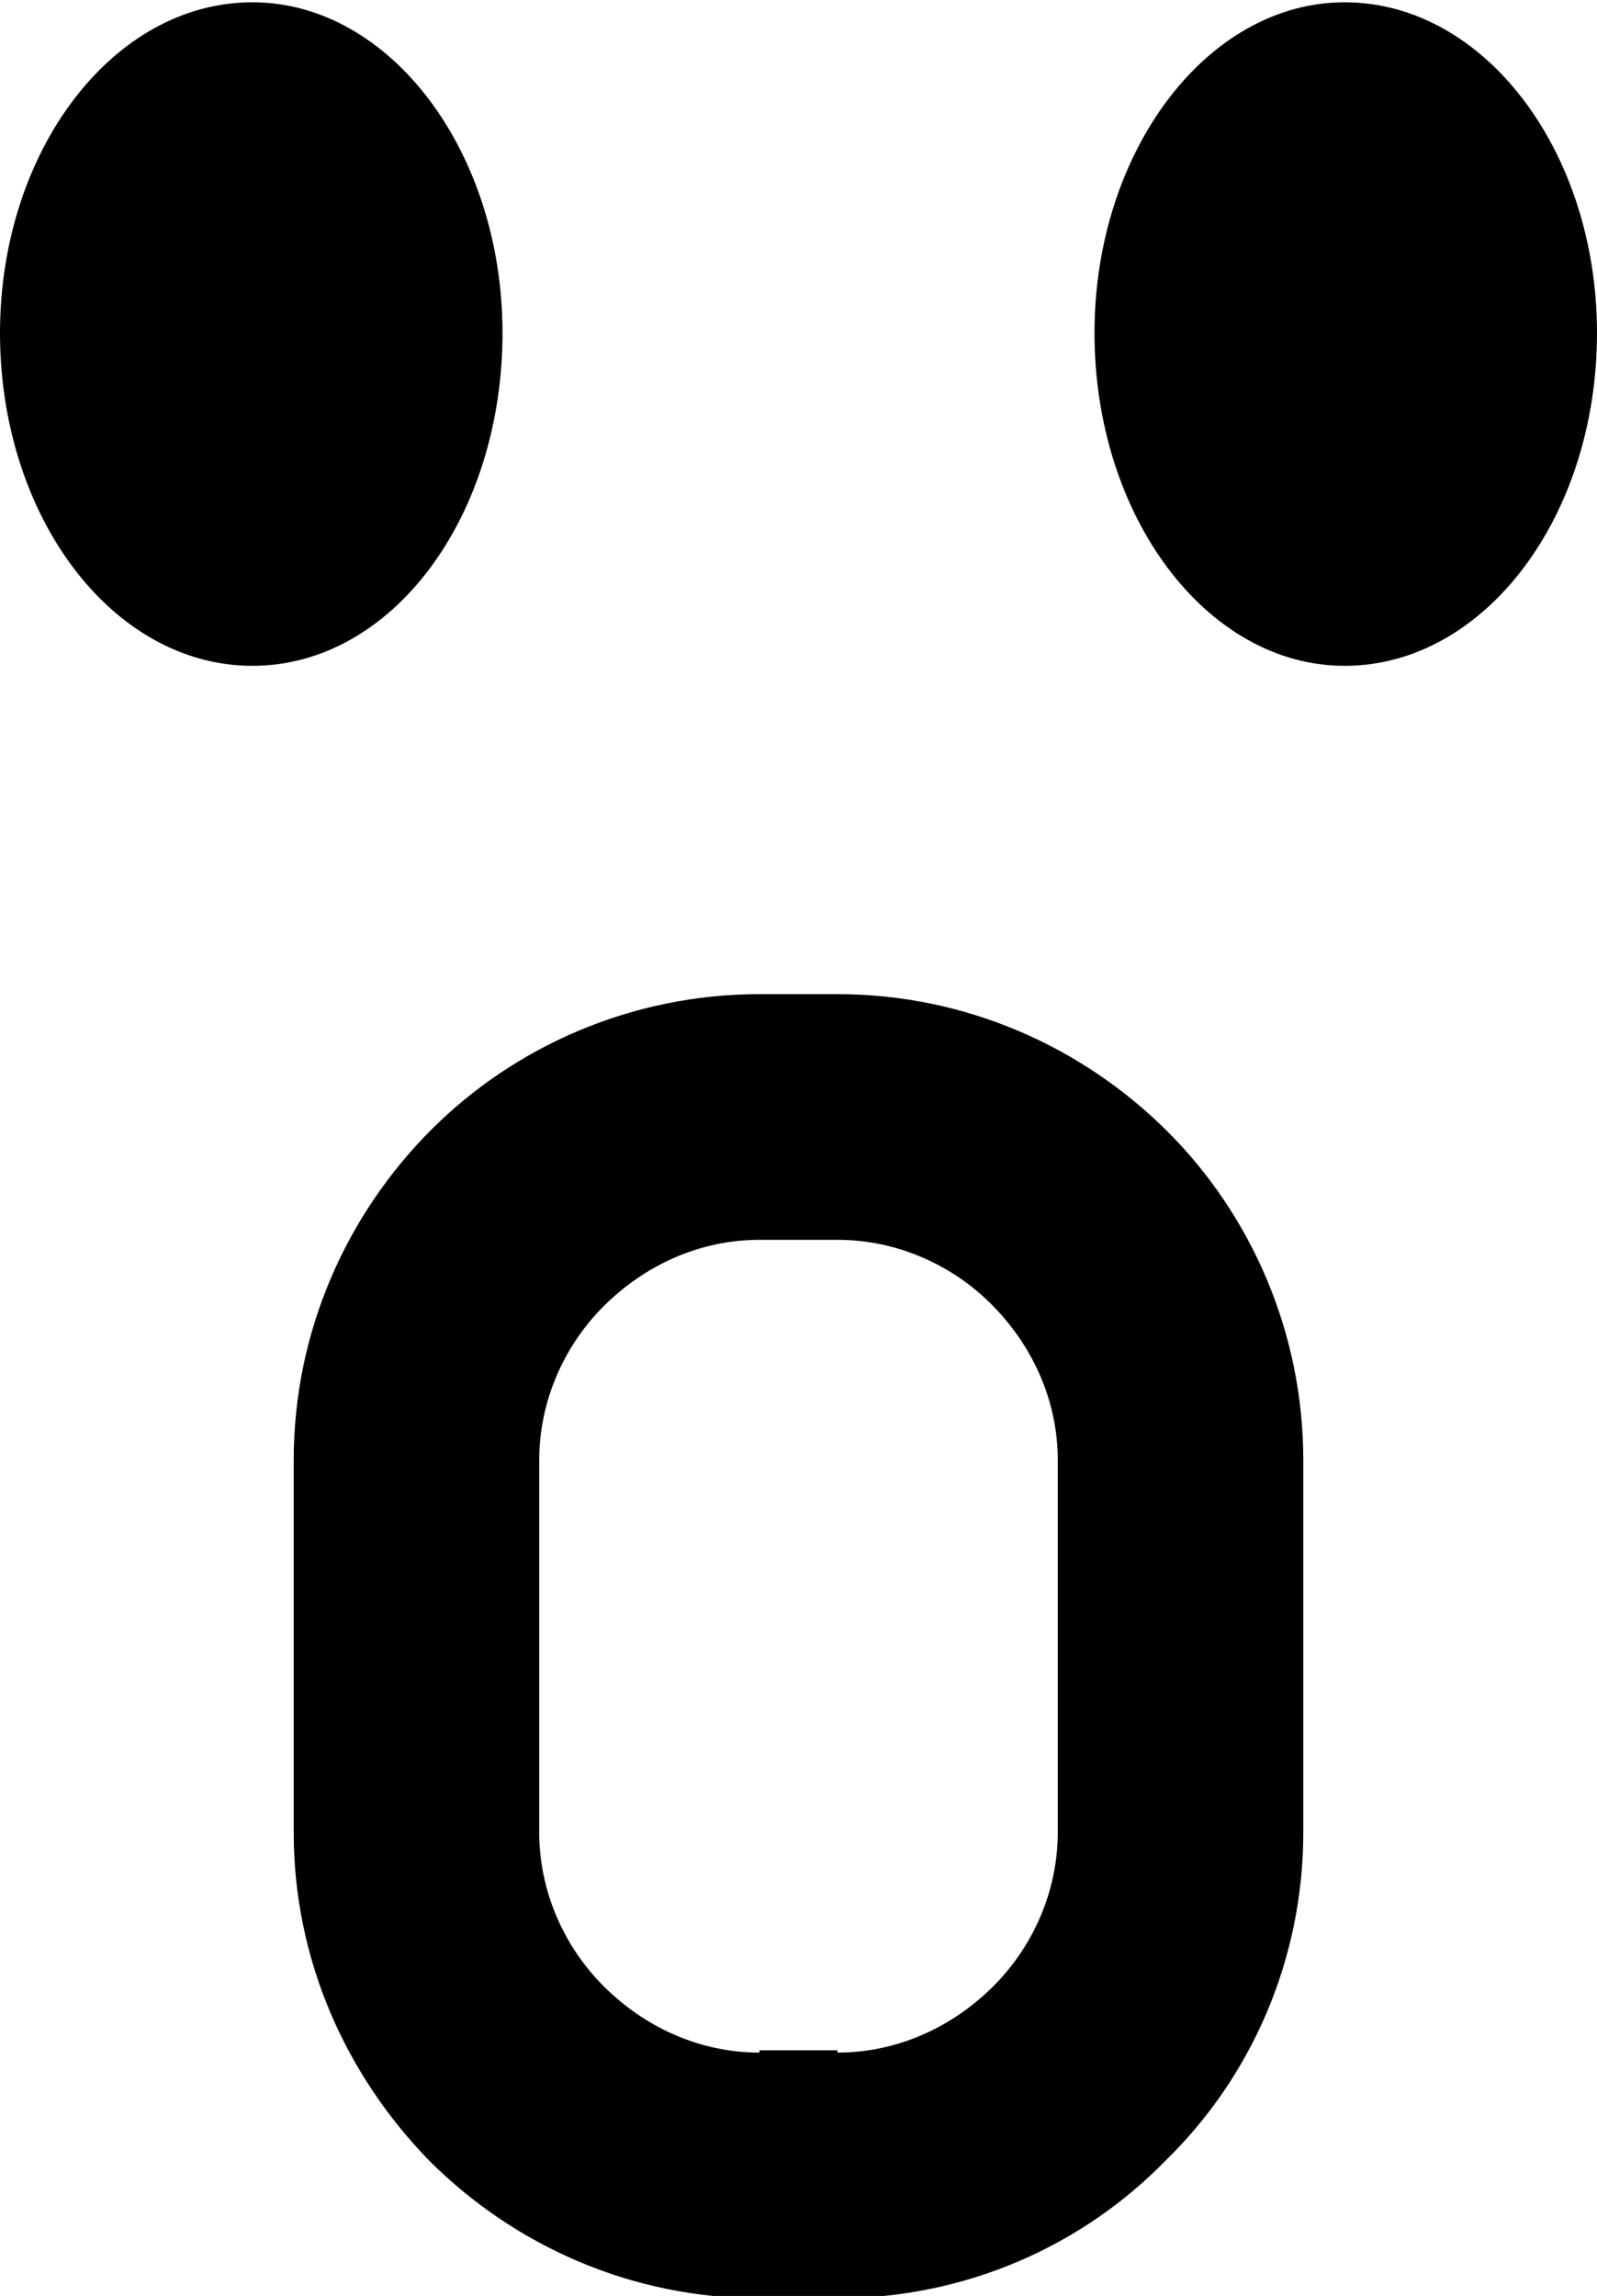 <svg viewBox="0 0 696 1000" xmlns="http://www.w3.org/2000/svg"><path fill="currentColor" d="M110 1c-61 0 -110 65 -110 144c0 80 49 145 110 145s109 -65 109 -145c0 -79 -49 -144 -109 -144zm476 0c-60 0 -109 65 -109 144c0 80 49 145 109 145c61 0 110 -65 110 -145c0 -79 -49 -144 -110 -144zm-255 432l0 0c-56 0 -107 23 -143 59c-37 37 -60 88 -60 144l0 0l0 162l0 0c0 56 23 106 59 143c37 37 88 60 144 60l0 0l34 0l0 0c56 0 107 -23 143 -60c37 -36 60 -87 60 -143l0 0l0 -162l0 0c0 -56 -23 -107 -59 -143c-37 -37 -88 -60 -144 -60l0 0l-34 0zm0 107l0 0l34 0l0 0c26 0 50 11 67 28c18 18 29 42 29 68l0 0l0 162l0 0c0 26 -11 50 -28 67c-18 18 -42 29 -68 29l0 -1l-34 0l0 1c-26 0 -50 -11 -68 -29c-17 -17 -28 -41 -28 -67l0 0l0 -162l0 0c0 -26 11 -50 28 -67c18 -18 42 -29 68 -29z" /></svg>
